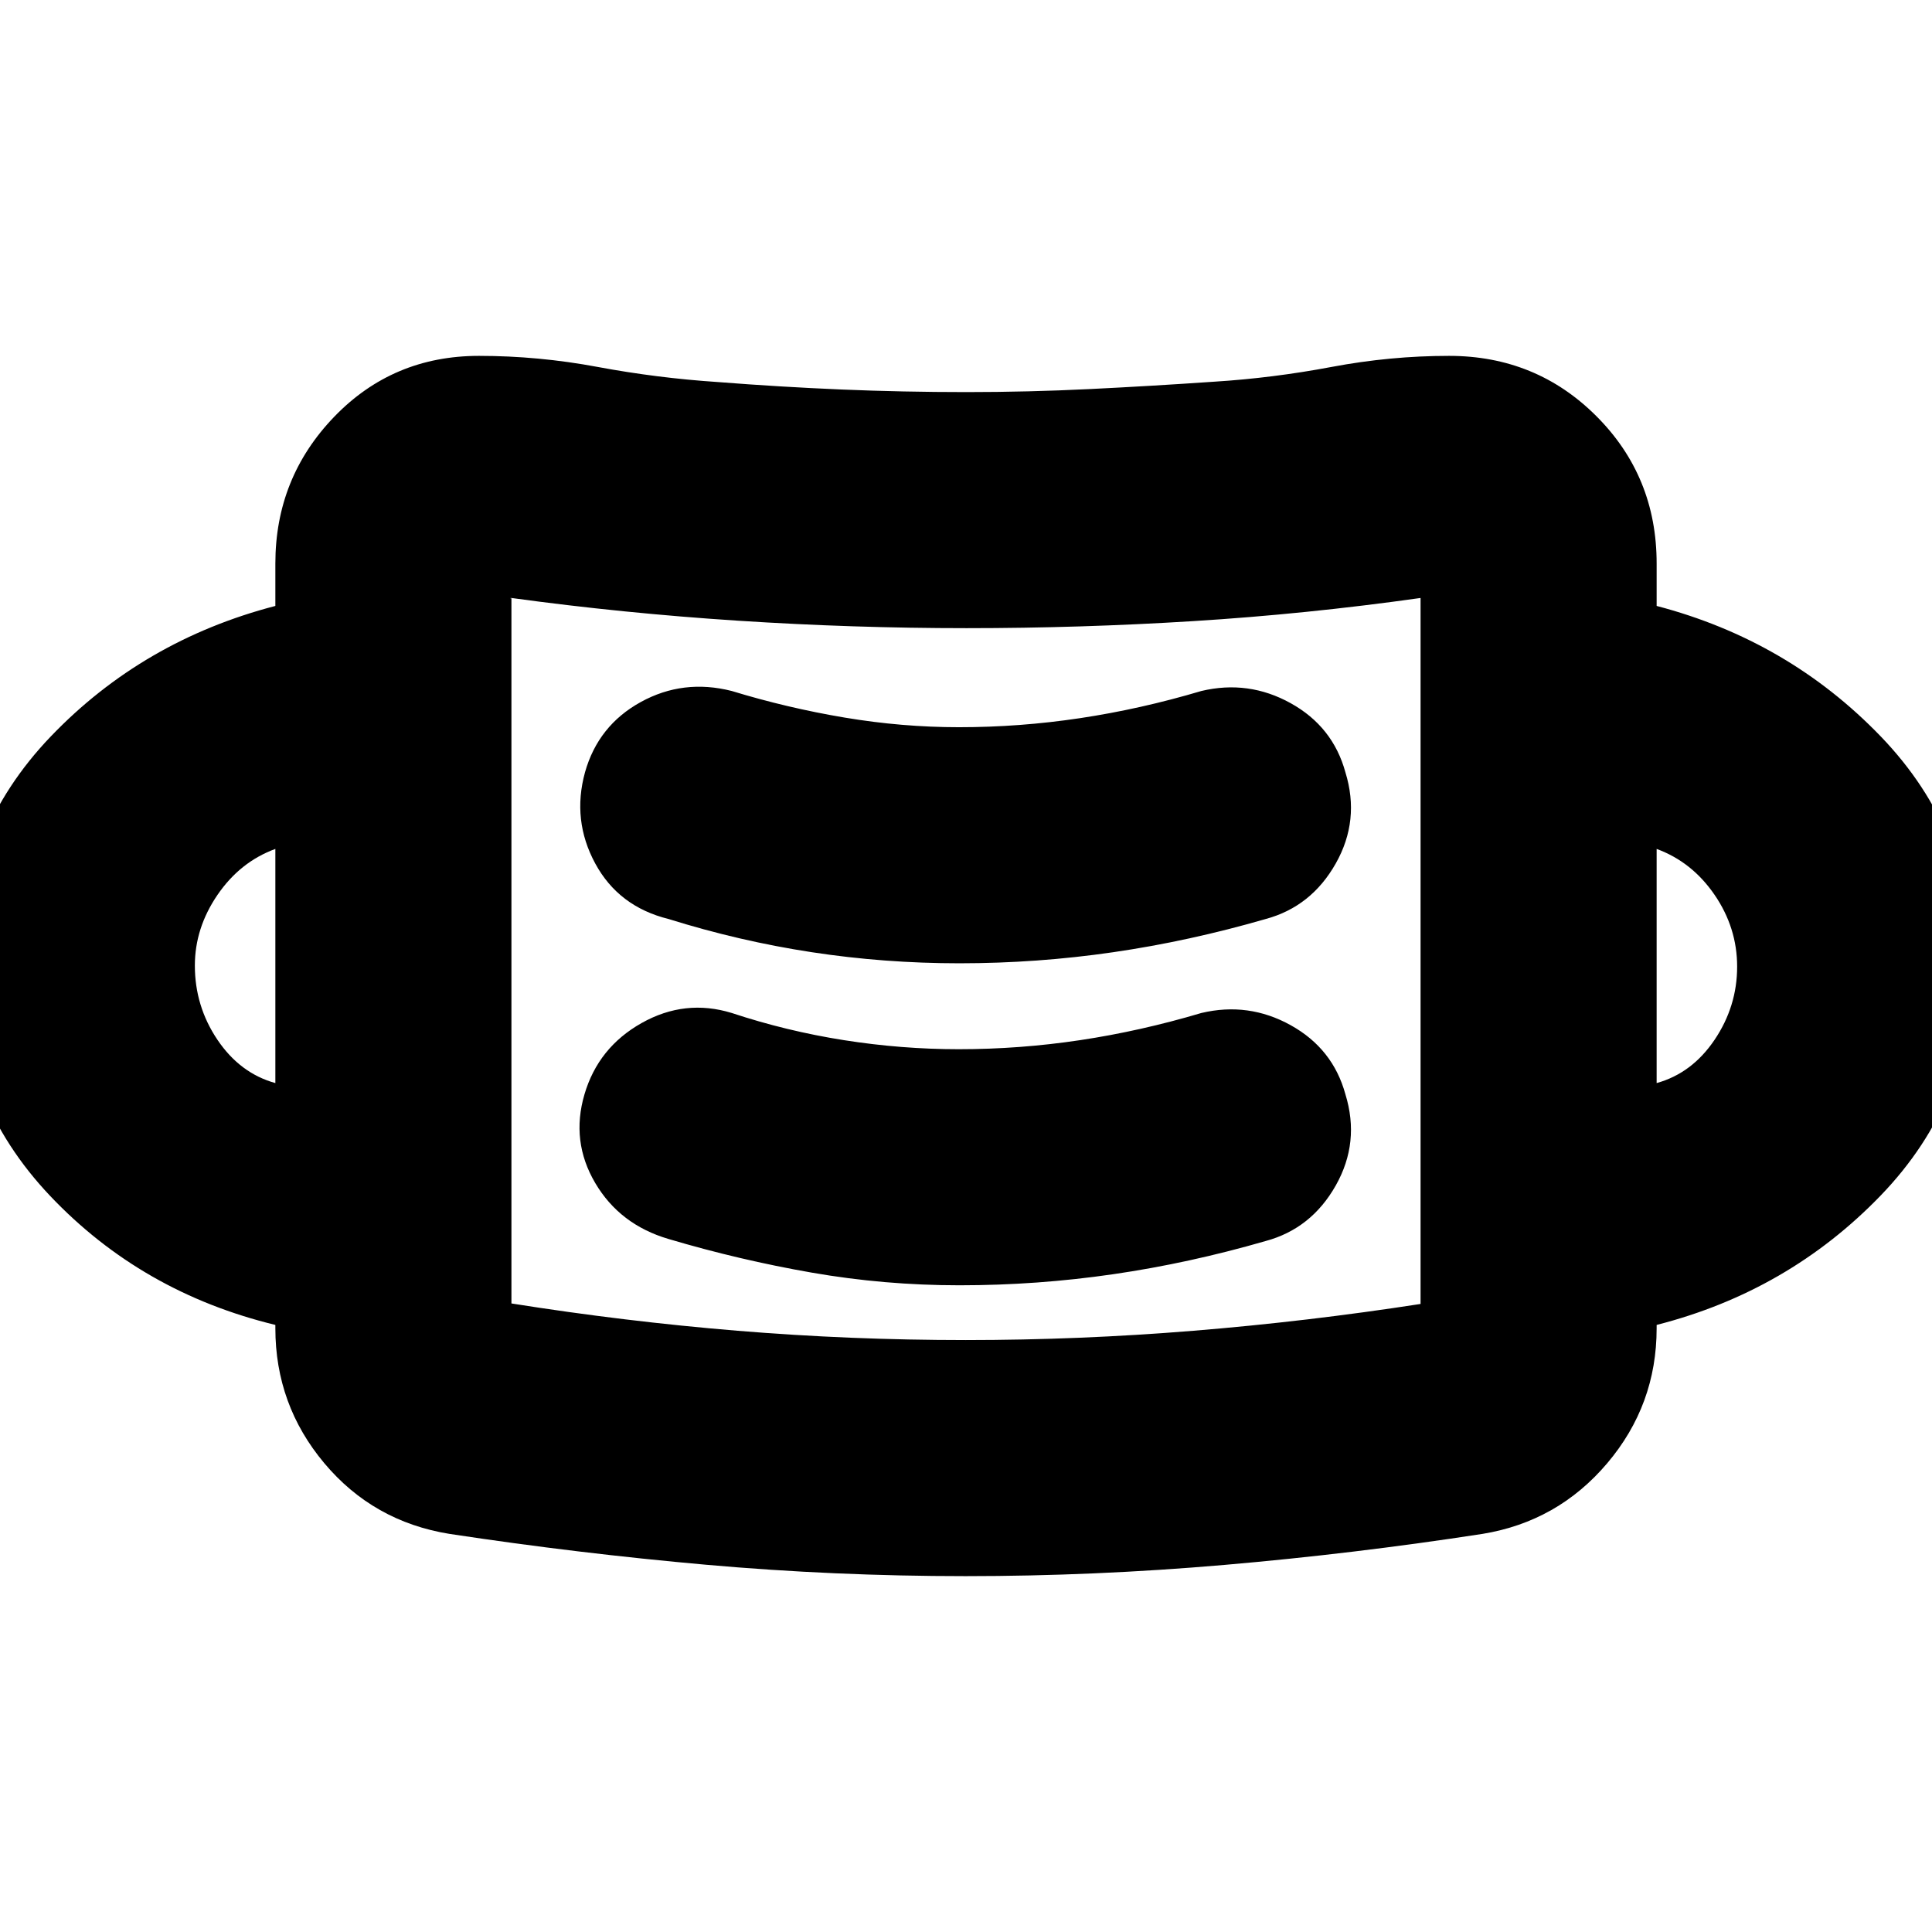 <svg xmlns="http://www.w3.org/2000/svg" height="24" viewBox="0 96 960 960" width="24"><path d="M479.766 879.174q-65.045 0-128.688-5.641-63.643-5.641-127.774-15.359-37.826-6.13-62.152-35.113T136.826 756v-1.652q-66.392-16.13-111.849-64.043Q-20.479 642.391-20.479 576T25.26 461.913Q71 414.217 136.826 397.087V376q0-42.522 29.184-72.848 29.185-30.326 71.99-30.326 29.485 0 58.969 5.5 29.485 5.5 59.596 7.5 31 2.434 61.577 3.717 30.576 1.283 62.138 1.283 30.575 0 61.148-1.5 30.572-1.5 62.007-3.674 29-1.826 58.209-7.326 29.209-5.5 58.356-5.5 43.28 0 73.227 29.947Q823.174 332.72 823.174 376v21.087q65.392 17.13 111.349 64.826Q980.479 509.609 980.479 576t-45.956 114.022q-45.957 47.63-111.349 64.326V756q0 38.078-24.543 67.061-24.544 28.983-61.935 35.113-64 9.87-128.451 15.435-64.451 5.565-128.479 5.565Zm.151-117.304q56.518 0 113.184-4.628 56.667-4.627 112.769-13.316.565 0-.2.18-.764.18.2-.18V393.13q-56.718 8-112.95 11.5t-112.6 3.5q-56.483 0-113.602-3.705-57.119-3.706-112.606-11.295-.982 0-.199.249.783.249.217-.249v350.55q56.235 8.935 112.282 13.562 56.046 4.628 113.505 4.628Zm-3.167-27.218q38.624 0 76.393-5.5 37.77-5.5 75.77-16.5 22.696-6.13 34.826-27.608 12.131-21.479 4.783-45.305-6.218-22.696-27.19-34.326-20.973-11.631-44.376-6.065-30.304 9-60.284 13.5t-60.297 4.5q-28.447 0-57.019-4.5-28.573-4.5-55.747-13.5-23.261-7.131-44.804 5-21.544 12.13-28.392 35.456-6.848 23.326 5.348 44.022 12.196 20.696 36.457 27.826 35.173 10.435 71.202 16.718 36.029 6.282 73.33 6.282ZM136.826 634.174V517.826q-17.566 6.435-28.783 22.879-11.217 16.444-11.217 35.079 0 20.216 11.217 36.868t28.783 21.522Zm686.348 0q17.566-4.87 28.783-21.493 11.217-16.623 11.217-36.372 0-19.309-11.217-35.679-11.217-16.369-28.783-22.804v116.348ZM476.75 574.652q38.624 0 76.393-5.5 37.77-5.5 75.77-16.5 22.696-6.13 34.826-27.608 12.131-21.479 4.783-45.305-6.218-22.696-27.19-34.326-20.973-11.631-44.376-6.065-30.304 9-60.284 13.5t-60.143 4.5q-28.294 0-56.803-4.783-28.508-4.783-56.117-13.217-24.126-6.131-45.237 5.5-21.111 11.63-27.676 34.857-6.566 23.86 5.065 45.339 11.63 21.478 36.457 27.608 35.173 11 71.202 16.5 36.029 5.5 73.33 5.5ZM254.13 744.304V393.13v351.174Z"/></svg>